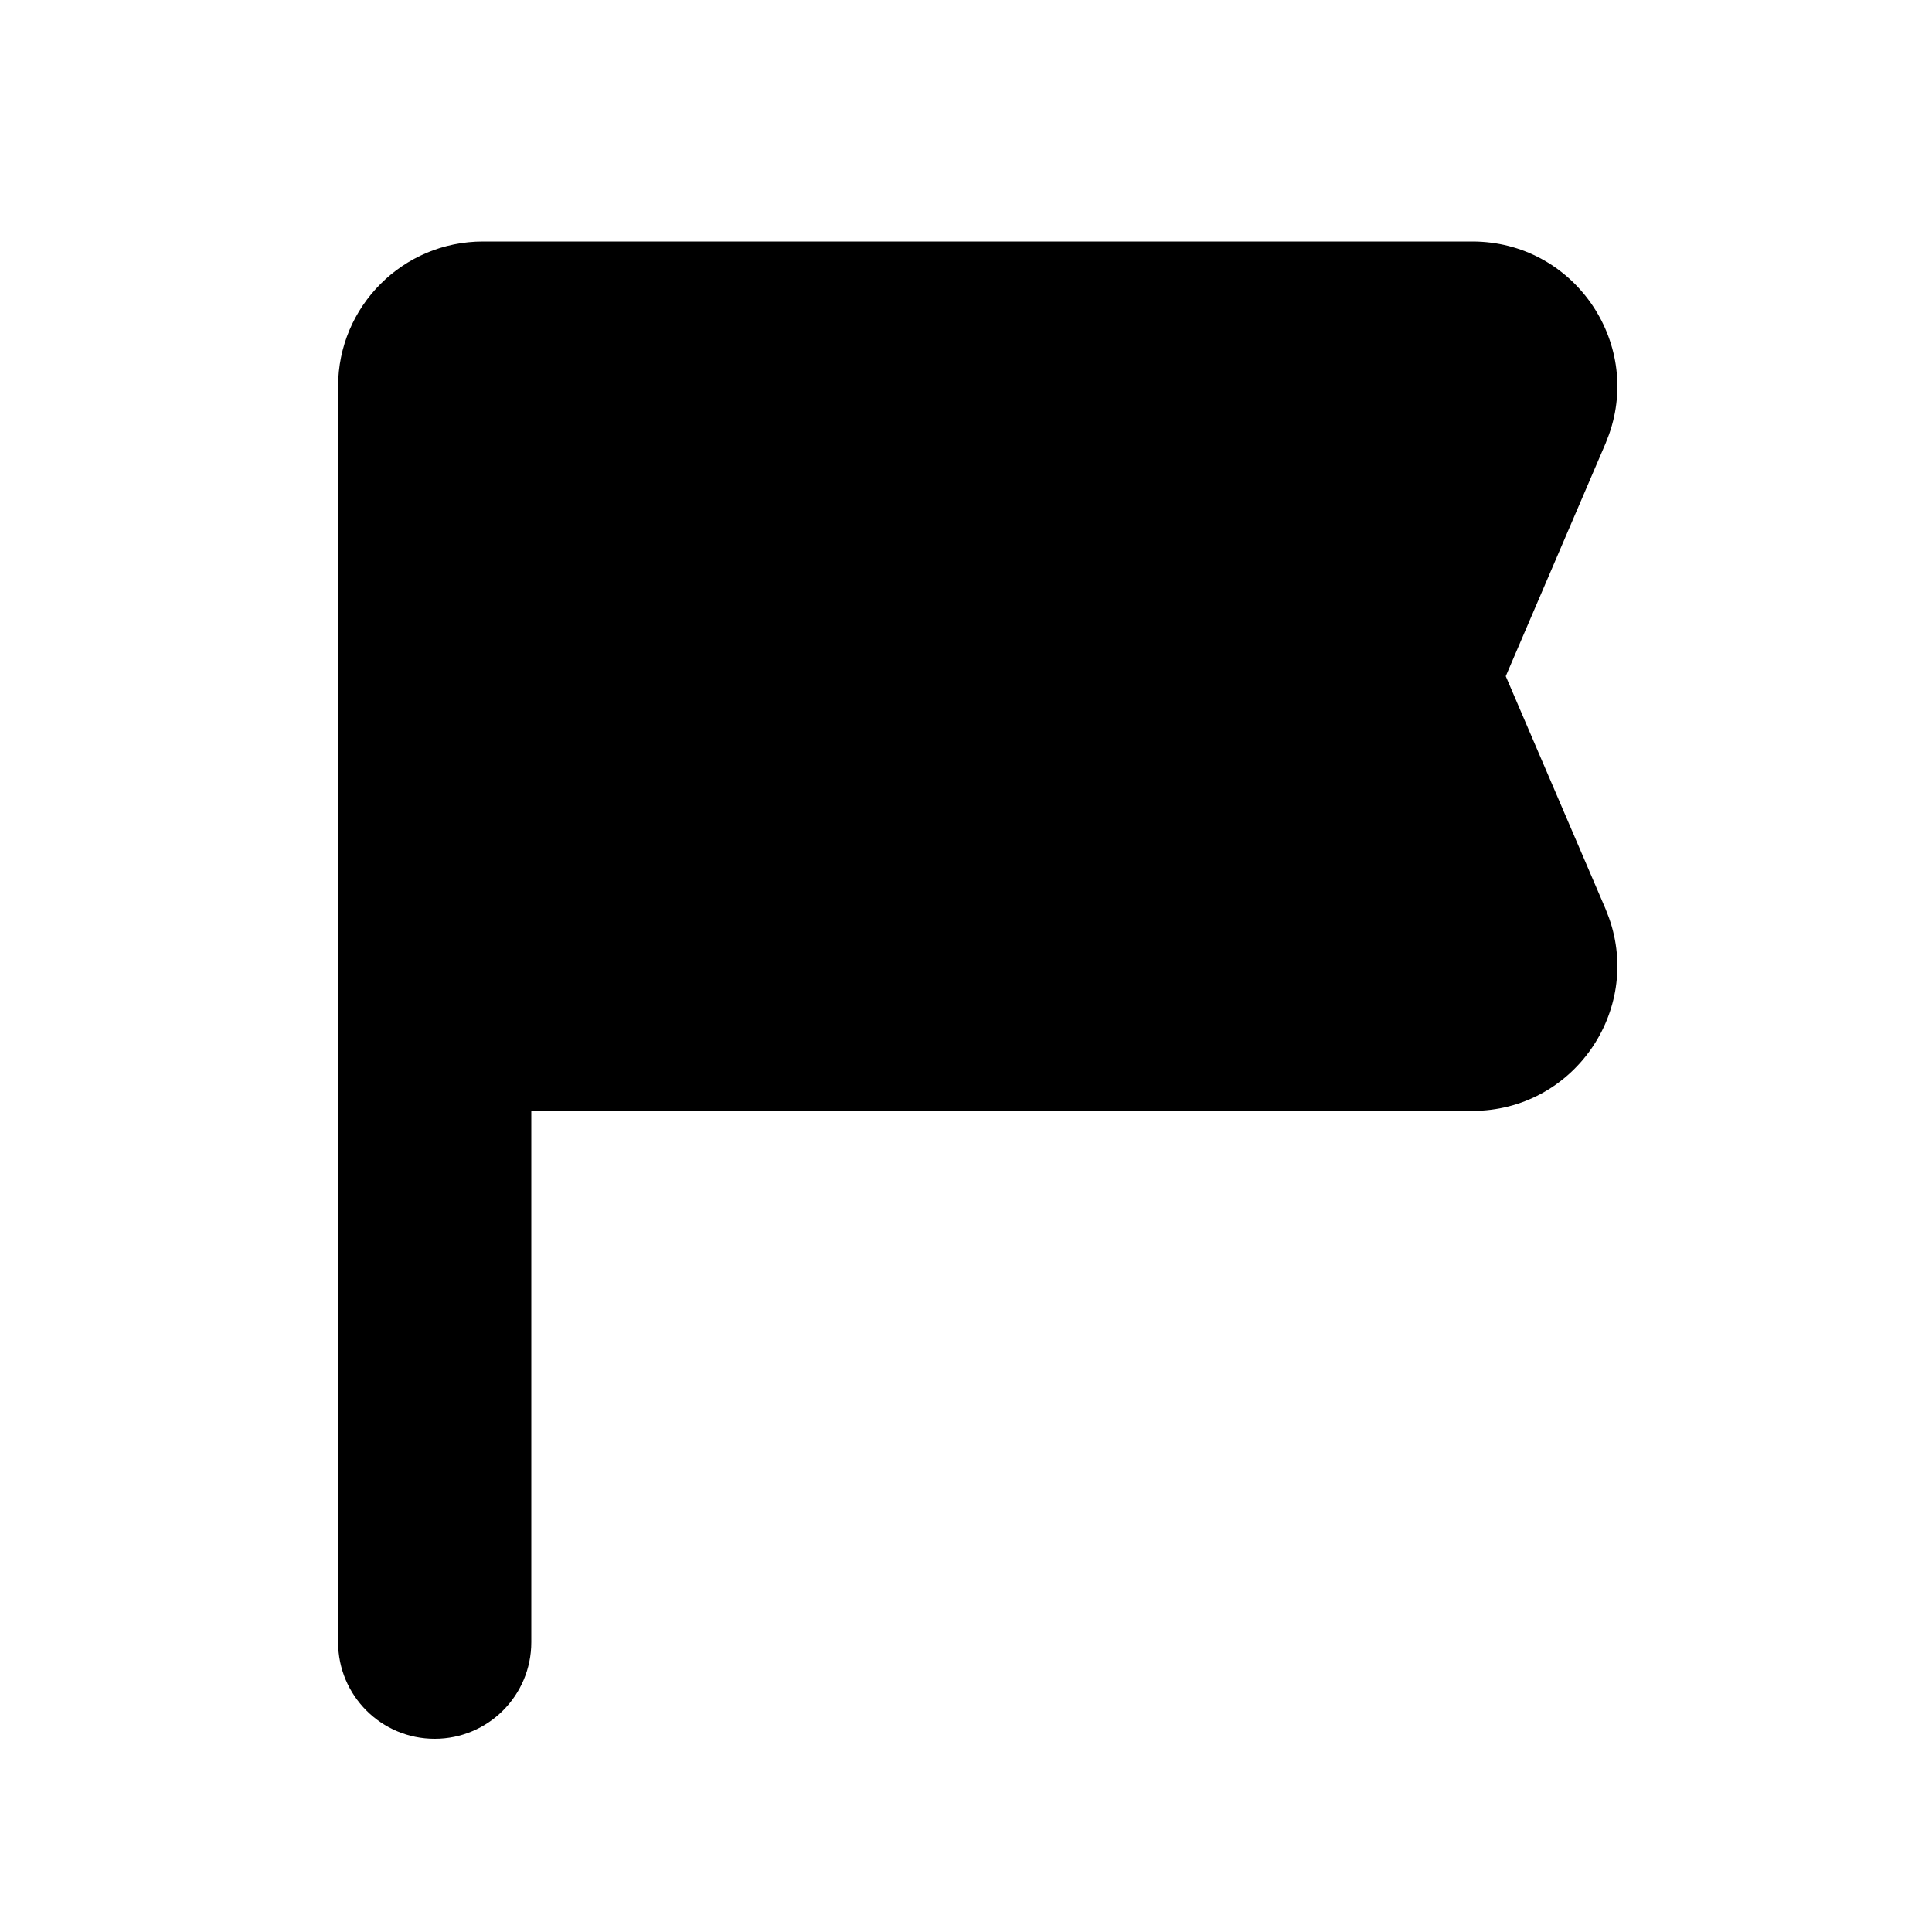 <svg width="40" height="40" viewBox="0 0 40 40" fill="none" xmlns="http://www.w3.org/2000/svg">
<path d="M30.483 5C32.57 5 33.997 7.066 33.313 8.995L33.241 9.182L31.175 14L33.241 18.818L33.313 19.005C33.997 20.934 32.57 23 30.483 23H11V34C11 35.105 10.105 36 9 36C7.895 36 7 35.105 7 34V8C7 6.343 8.343 5 10 5H30.483Z" fill="currentColor"/>
</svg>
